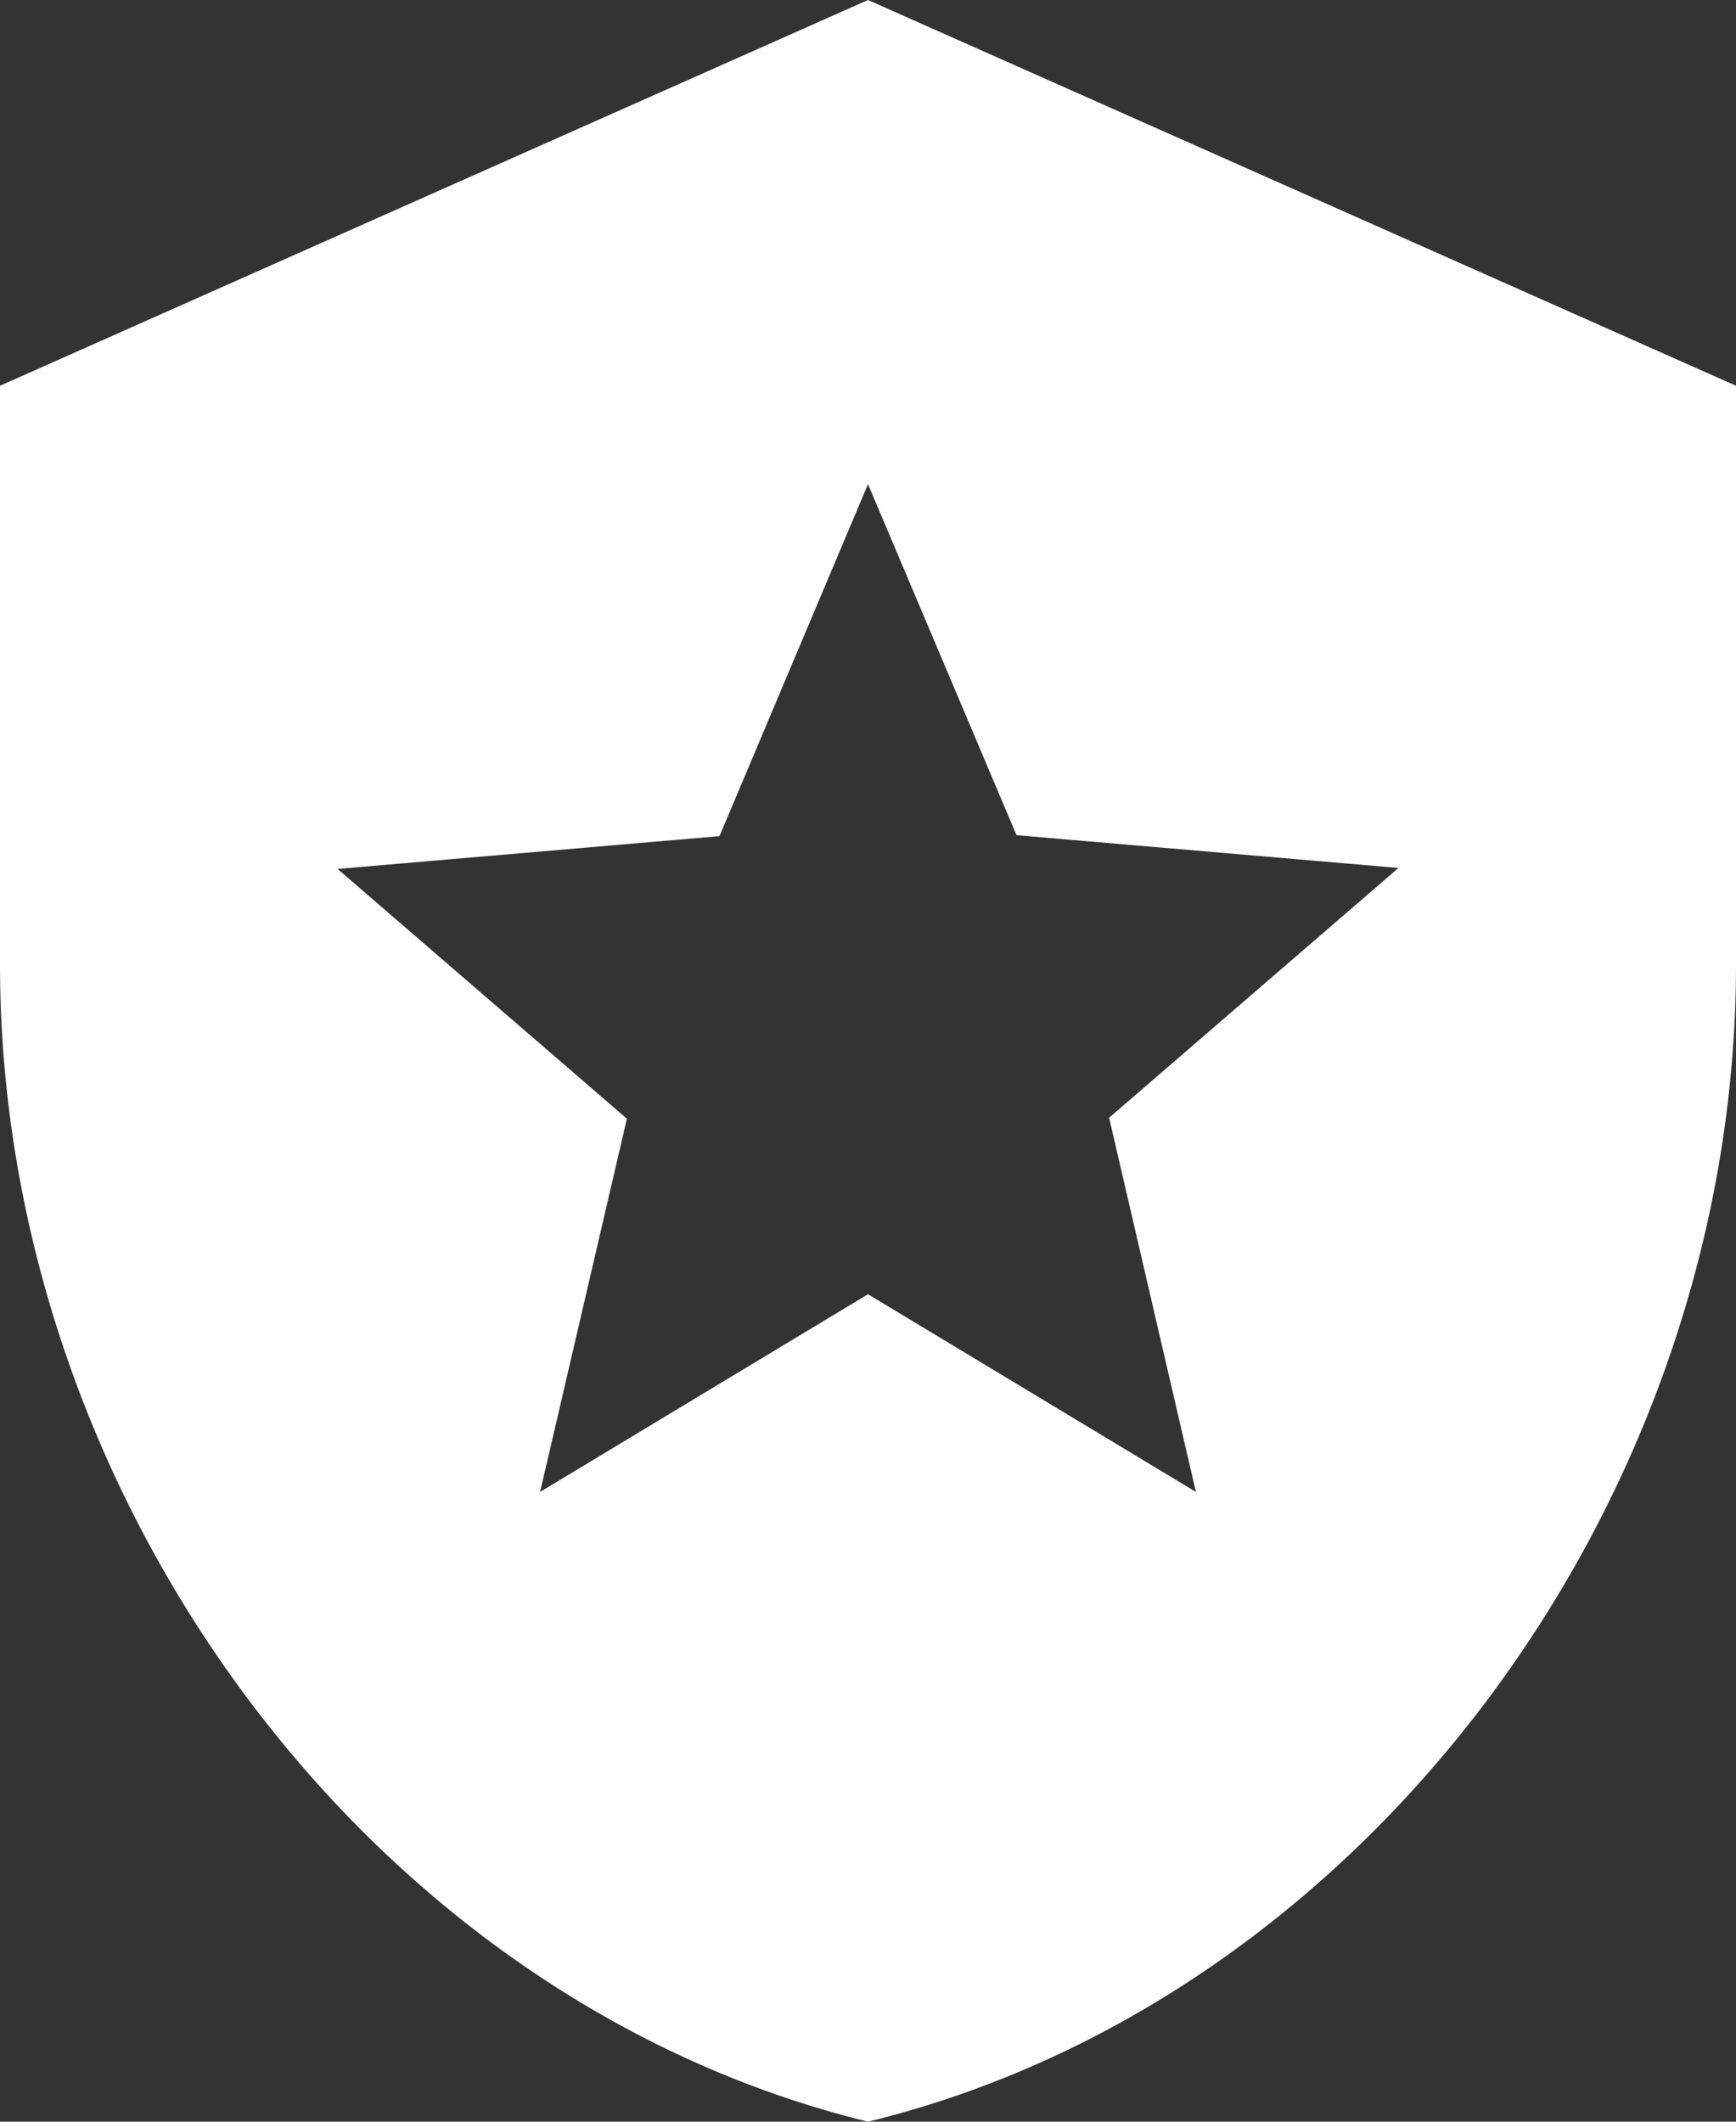<svg width="72" height="88" viewBox="0 0 72 88" fill="none" xmlns="http://www.w3.org/2000/svg">
<rect x="0" y="0" width="72" height="88" fill="#333333" stroke="none"/>
<path d="M36 0L0 16V40C0 62.2 15.36 82.96 36 88C56.64 82.96 72 62.2 72 40V16L36 0ZM46 46.36L49.6 61.88L36 53.68L22.4 61.88L26 46.4L14 36.04L29.84 34.68L36 20.08L42.16 34.64L58 36L46 46.36Z" fill="white"/>
</svg>

